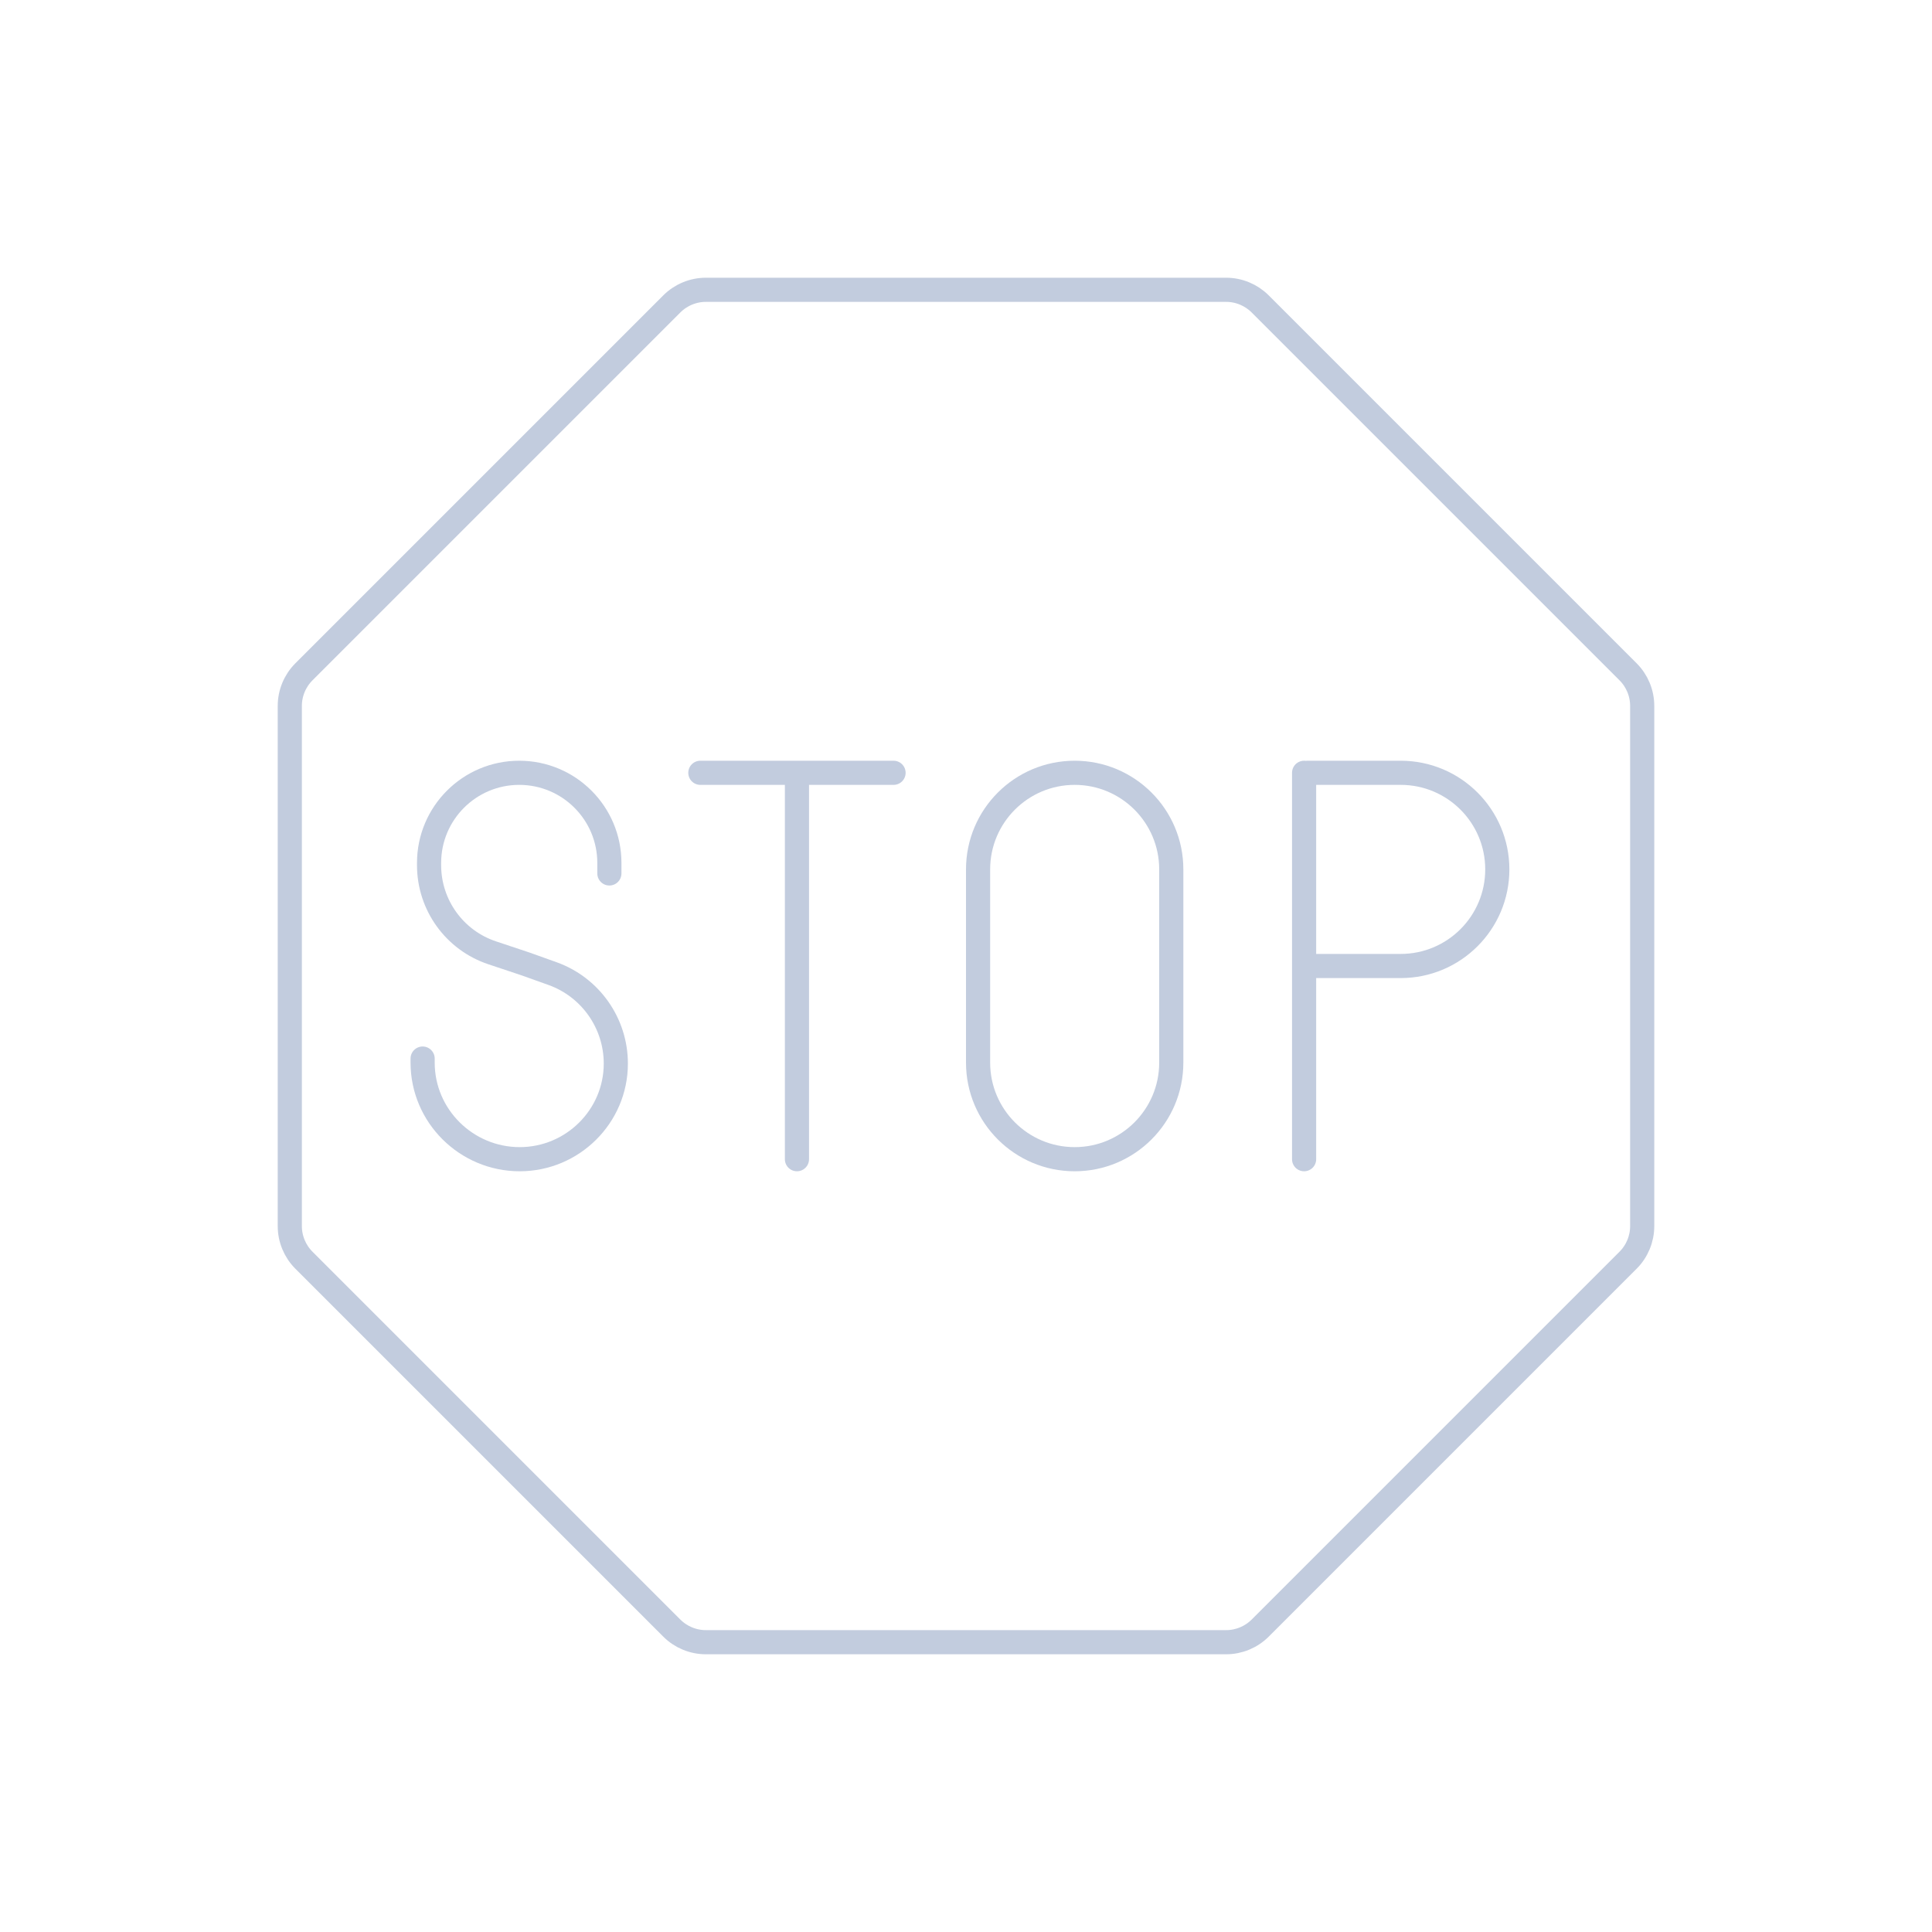 <svg width="80" height="80" viewBox="0 0 80 80" fill="none" xmlns="http://www.w3.org/2000/svg">
  <path d="M12 29.231C12 28.7 12.211 28.192 12.586 27.817L27.817 12.586C28.192 12.211 28.7 12 29.231 12H50.769C51.3 12 51.808 12.211 52.183 12.586L67.414 27.817C67.789 28.192 68 28.7 68 29.231V50.77C68 51.3 67.789 51.809 67.414 52.184L52.184 67.414C51.809 67.789 51.3 68 50.77 68H29.23C28.7 68 28.191 67.789 27.816 67.414L12.586 52.184C12.211 51.809 12 51.3 12 50.77V29.231Z" stroke="#C2CCDE" stroke-linecap="round" stroke-linejoin="round" />
  <path d="M17.5 43.833V44C17.5 46.209 19.311 48 21.52 48C23.707 48 25.5 46.227 25.5 44.04C25.5 42.367 24.448 40.874 22.872 40.312L21.767 39.917L20.383 39.455C18.82 38.935 17.767 37.473 17.767 35.826V35.733C17.767 33.672 19.438 32 21.5 32C23.562 32 25.233 33.672 25.233 35.733V36.167" stroke="#C2CCDE" stroke-linecap="round" stroke-linejoin="round" />
  <path d="M29 32H33M33 32H37M33 32V48" stroke="#C2CCDE" stroke-linecap="round" stroke-linejoin="round" />
  <path d="M40.5 44V36C40.5 33.791 42.291 32 44.5 32C46.709 32 48.5 33.791 48.5 36V44C48.5 46.209 46.709 48 44.5 48C42.291 48 40.5 46.209 40.5 44Z" stroke="#C2CCDE" stroke-linecap="round" stroke-linejoin="round" />
  <path d="M54 32V48M54 32.125V39.875C54 39.944 54.056 40 54.125 40H58C60.209 40 62 38.209 62 36C62 33.791 60.209 32 58 32H54.125C54.056 32 54 32.056 54 32.125Z" stroke="#C2CCDE" stroke-linecap="round" stroke-linejoin="round" />
</svg>